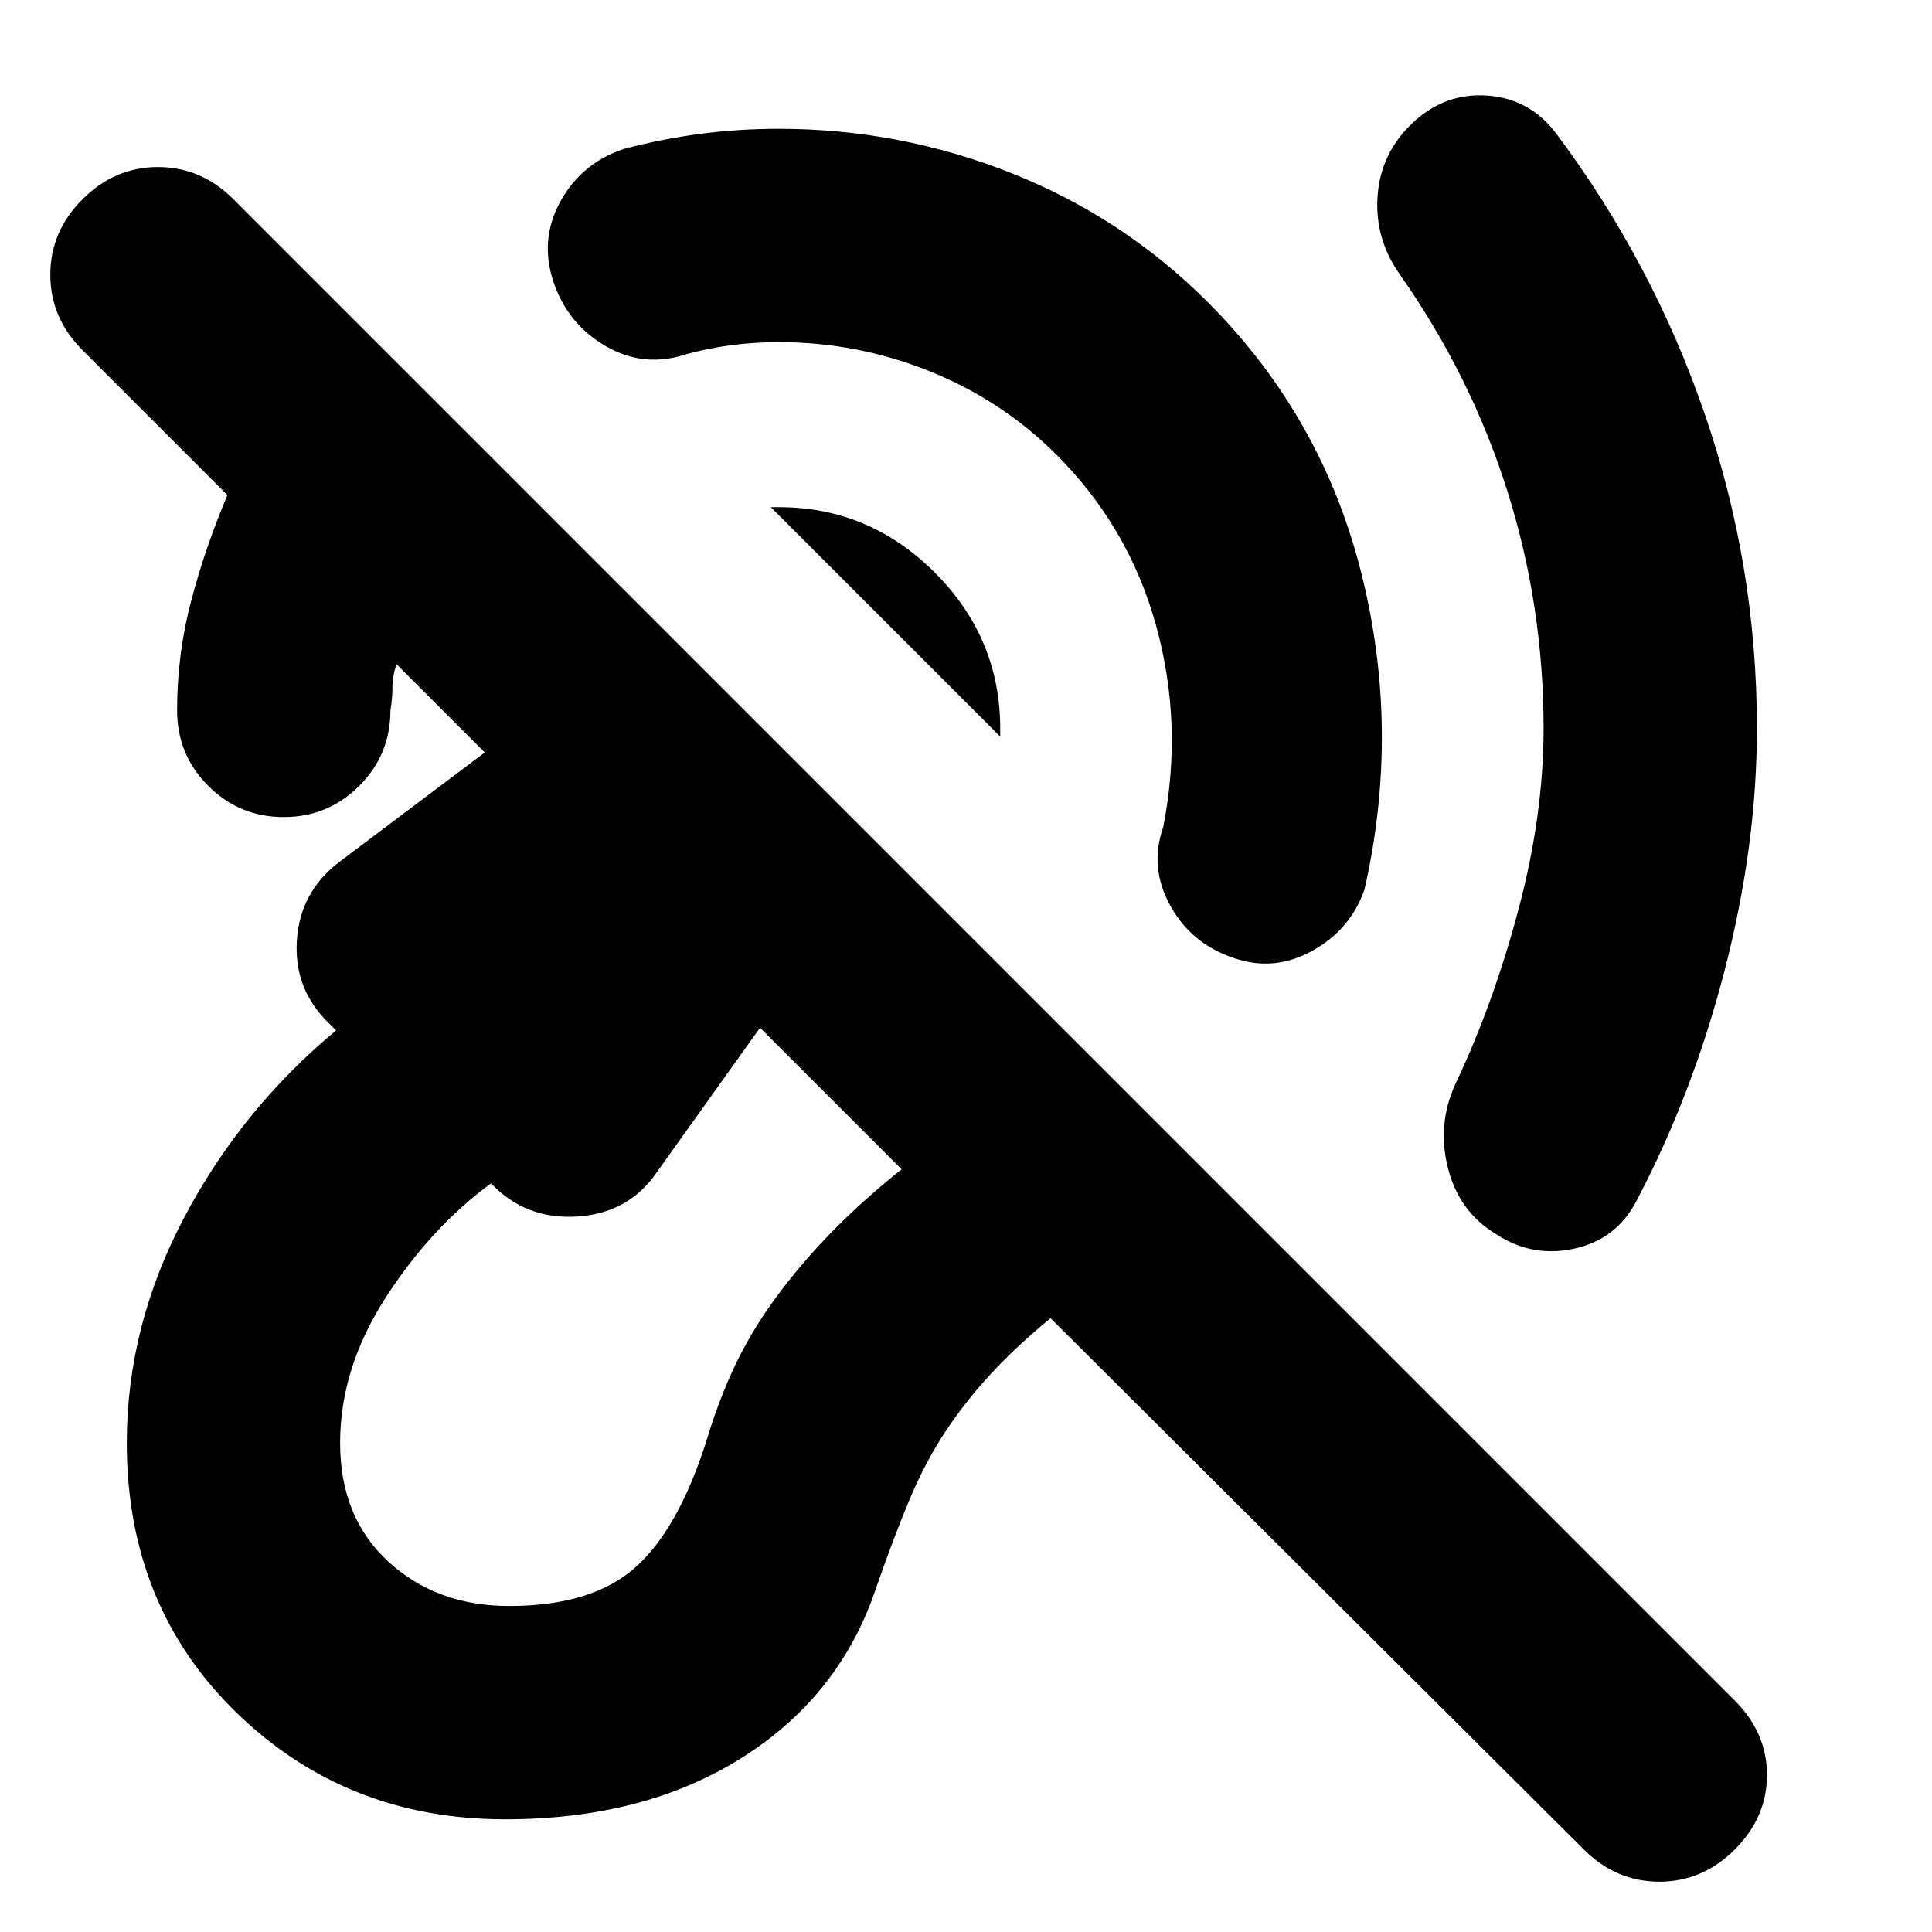 <svg xmlns="http://www.w3.org/2000/svg" height="24" viewBox="0 -960 960 960" width="24"><path d="M387-790q-12 0-23.5 1.5T341-784q-21 7-40-4t-26-32q-7-21 3.5-40t31.5-26q19-5 38-7.5t39-2.5q60 0 115.5 22t97.5 64q57 57 76.5 135t1.5 157q-7 20-26 30.5t-39 3.5q-21-7-31.5-26t-3.5-39q10-51-3.5-100T525-734q-27-27-63-41.5T387-790Zm380 192q0-61-18-118t-53-107q-13-18-11.5-39.5T702-899q16-15 37-13.5t34 18.5q48 64 74 139.5T873-598q0 58-16 120t-44 115q-10 19-31 23.5t-39-7.5q-18-11-23.5-32.5T723-421q19-40 31.5-87t12.5-90Zm-270 4L383-708h4q45 0 77.5 32.5T497-598v4ZM251-56q-79 0-133.5-53T63-243q0-58 28.5-112t75.5-93l-3-3q-18-17-16.5-41.5T169-532l89-67q0-25 8.5-47.5T291-686l185 185q-17 15-39 24t-46 9l-65 91q-14 20-39.5 21.5T244-372q-30 22-52.5 57T169-243q0 37 24 59t60 22q41 0 62.5-19t35.5-63q6-20 14-37t20-33.5q12-16.5 27.5-32.5t35.5-32L197-630q-2 6-2 11.5t-1 11.5q0 22-15.5 37.5T141-554q-22 0-37.5-15.5T88-607q0-28 7-54.5t18-52.5l-72-72q-16-16-16-37.5T41-861q16-16 37.5-16t37.5 16l746 746q16 16 16 37t-16 37q-16 16-37.5 16T787-41L522-305q-17 14-29.5 27.5T470-249q-10 15-18 34t-17 45q-18 53-66.5 83.5T251-56Z"/></svg>